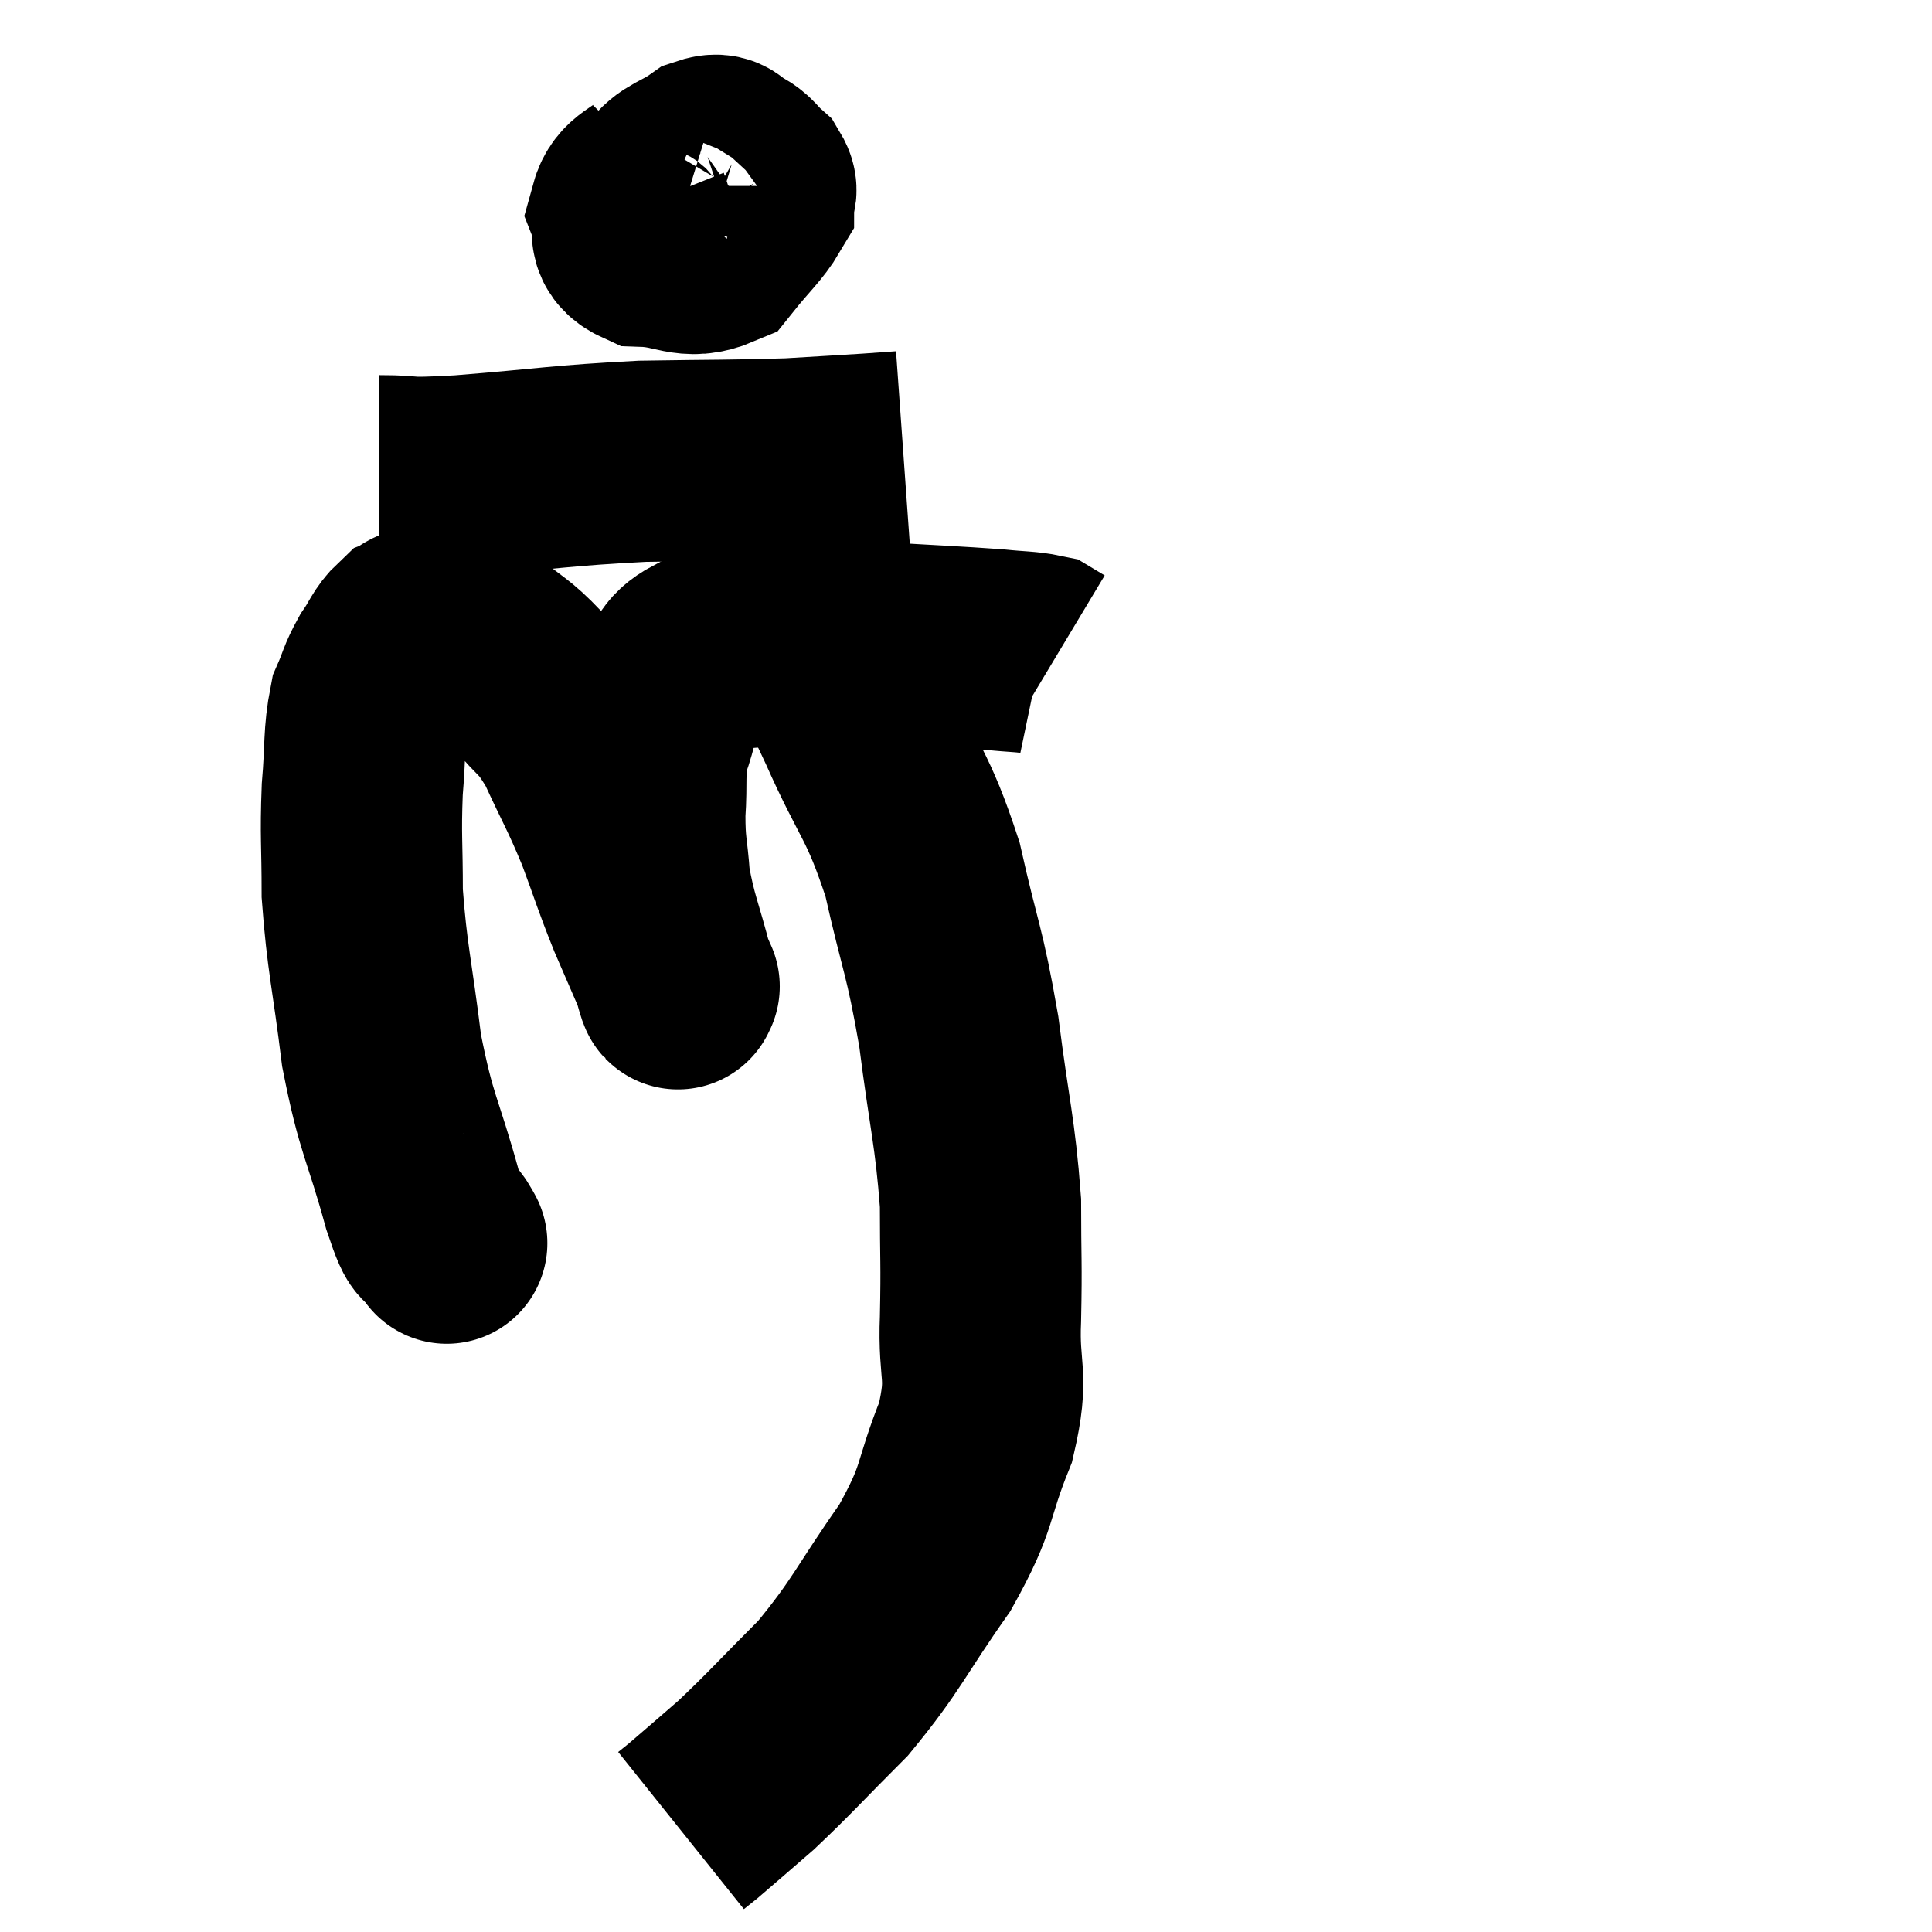 <svg width="48" height="48" viewBox="0 0 48 48" xmlns="http://www.w3.org/2000/svg"><path d="M 11.04 30.78 C 11.04 30.78, 11.175 31.02, 11.04 30.78 C 10.77 30.3, 10.89 30.99, 10.5 29.82 C 9.99 27.96, 9.855 28.005, 9.48 26.1 C 9.24 24.15, 9.12 23.82, 9 22.2 C 9 20.91, 8.955 20.79, 9 19.62 C 9.09 18.57, 9.03 18.285, 9.18 17.52 C 9.39 17.04, 9.36 16.995, 9.6 16.56 C 9.87 16.17, 9.885 16.02, 10.14 15.78 C 10.38 15.69, 10.185 15.585, 10.62 15.6 C 11.25 15.72, 11.25 15.51, 11.88 15.84 C 12.51 16.38, 12.54 16.29, 13.14 16.92 C 13.71 17.64, 13.74 17.445, 14.28 18.36 C 14.79 19.47, 14.85 19.5, 15.3 20.58 C 15.69 21.63, 15.69 21.705, 16.08 22.68 C 16.47 23.58, 16.665 24.03, 16.86 24.48 C 16.86 24.48, 16.89 24.54, 16.86 24.48 C 16.8 24.36, 16.92 24.885, 16.74 24.24 C 16.44 23.07, 16.32 22.905, 16.14 21.9 C 16.08 21.06, 16.02 21.075, 16.02 20.22 C 16.08 19.35, 15.99 19.245, 16.14 18.48 C 16.38 17.82, 16.305 17.715, 16.62 17.16 C 17.01 16.71, 16.89 16.53, 17.4 16.26 C 18.03 16.17, 17.58 16.155, 18.66 16.08 C 20.19 16.02, 20.205 15.945, 21.72 15.96 C 23.22 16.05, 23.685 16.065, 24.72 16.14 C 25.29 16.2, 25.5 16.185, 25.86 16.26 C 26.01 16.35, 26.085 16.395, 26.16 16.44 L 26.16 16.44" fill="none" stroke="black" stroke-width="5"></path><path d="M 16.5 4.38 C 16.08 4.8, 15.78 4.785, 15.66 5.22 C 15.84 5.67, 15.495 5.88, 16.02 6.12 C 16.89 6.15, 17.085 6.465, 17.76 6.18 C 18.24 5.58, 18.48 5.385, 18.72 4.98 C 18.72 4.77, 18.855 4.785, 18.72 4.56 C 18.45 4.32, 18.465 4.245, 18.18 4.08 C 17.88 3.99, 17.985 3.765, 17.58 3.9 C 17.07 4.26, 16.815 4.245, 16.56 4.62 C 16.56 5.01, 16.515 5.07, 16.56 5.4 C 16.65 5.67, 16.545 5.88, 16.74 5.94 C 17.04 5.79, 17.13 5.835, 17.34 5.64 C 17.46 5.4, 17.52 5.28, 17.58 5.16 L 17.58 5.16" fill="none" stroke="black" stroke-width="5"></path><path d="M 9.42 11.82 C 10.44 11.82, 9.825 11.91, 11.46 11.82 C 13.71 11.64, 13.92 11.565, 15.96 11.46 C 17.79 11.43, 18.21 11.445, 19.62 11.4 C 20.61 11.34, 20.895 11.325, 21.6 11.28 L 22.44 11.22" fill="none" stroke="black" stroke-width="5"></path><path d="M 20.46 16.32 C 20.88 17.13, 20.685 16.62, 21.3 17.94 C 22.11 19.77, 22.29 19.68, 22.92 21.6 C 23.37 23.61, 23.46 23.55, 23.82 25.62 C 24.09 27.75, 24.225 28.095, 24.36 29.88 C 24.36 31.32, 24.39 31.335, 24.36 32.76 C 24.3 34.17, 24.585 34.095, 24.24 35.58 C 23.61 37.14, 23.865 37.11, 22.98 38.7 C 21.84 40.32, 21.81 40.59, 20.7 41.94 C 19.62 43.02, 19.41 43.275, 18.54 44.1 C 17.88 44.67, 17.625 44.895, 17.22 45.24 C 17.07 45.36, 16.995 45.42, 16.92 45.48 L 16.92 45.48" fill="none" stroke="black" stroke-width="5"></path></svg>